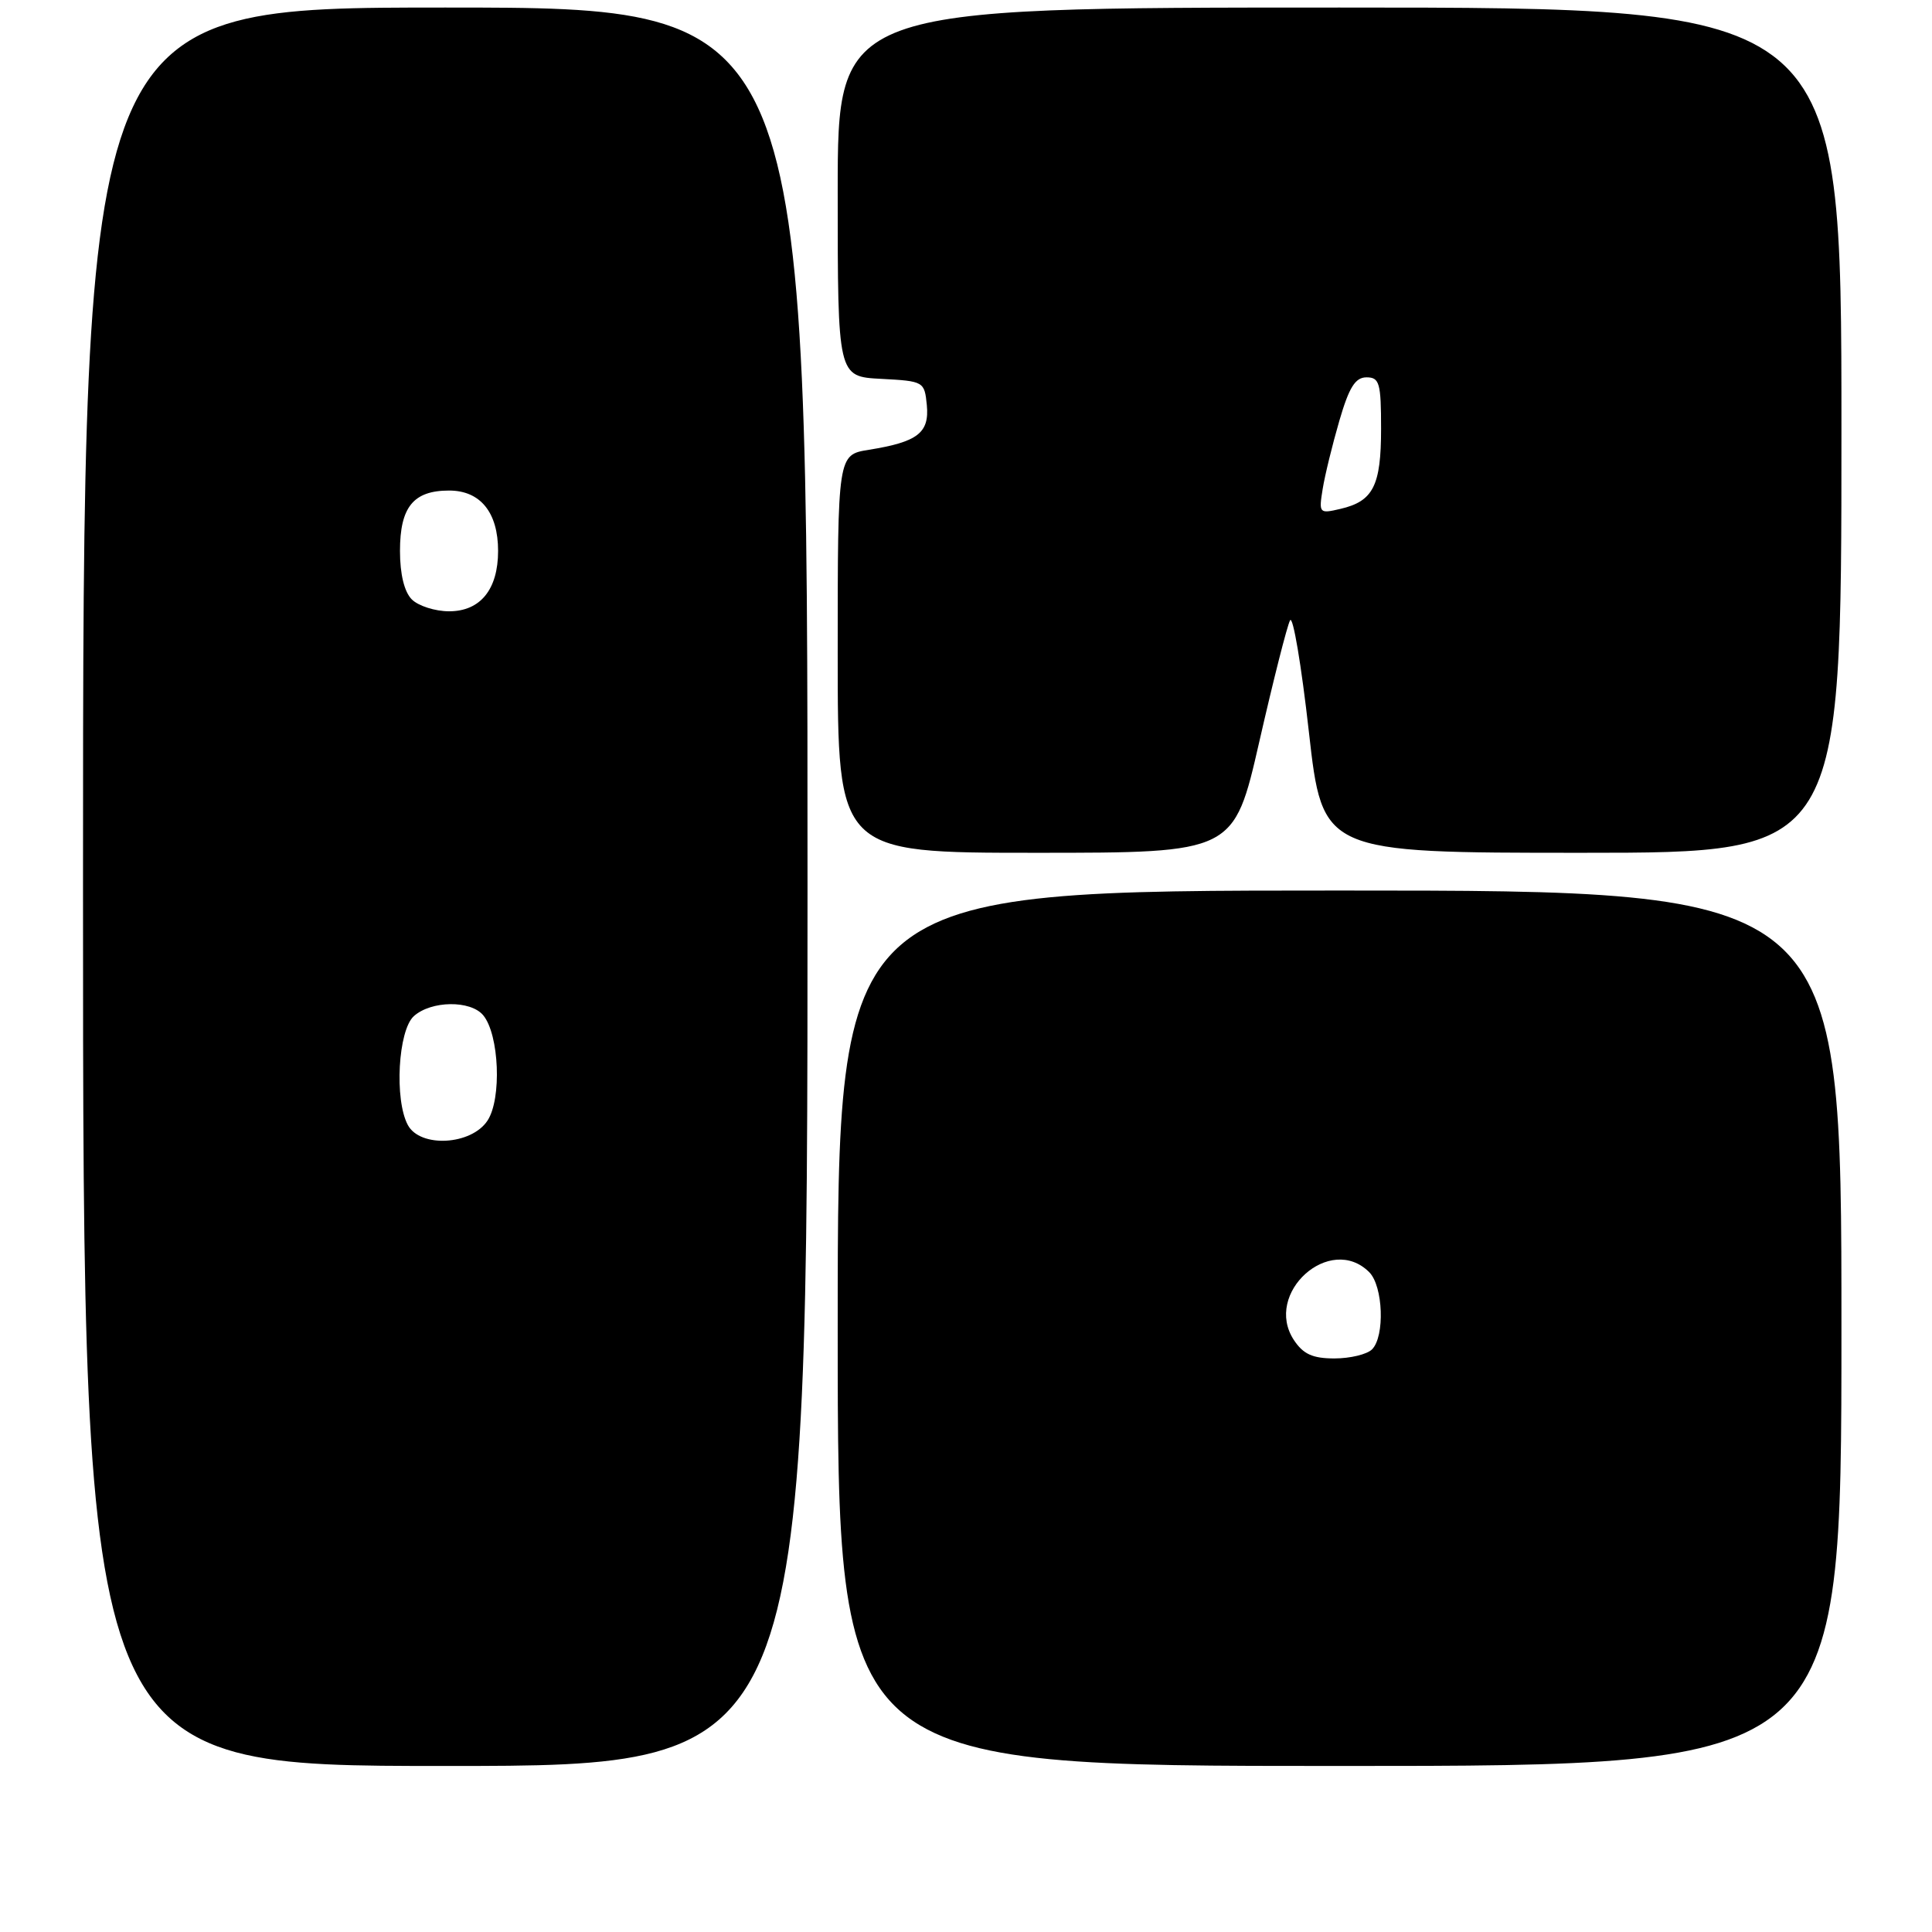 <?xml version="1.0" encoding="UTF-8" standalone="no"?>
<!DOCTYPE svg PUBLIC "-//W3C//DTD SVG 1.1//EN" "http://www.w3.org/Graphics/SVG/1.1/DTD/svg11.dtd" >
<svg xmlns="http://www.w3.org/2000/svg" xmlns:xlink="http://www.w3.org/1999/xlink" version="1.1" viewBox="0 0 256 256">
 <g >
 <path fill="currentColor"
d=" M 107.00 117.50 C 107.00 1.00 107.00 1.00 59.00 1.00 C 11.00 1.00 11.00 1.00 11.00 117.50 C 11.00 234.00 11.00 234.00 59.00 234.00 C 107.00 234.00 107.00 234.00 107.00 117.50 Z  M 244.00 176.00 C 244.00 118.00 244.00 118.00 177.50 118.00 C 111.00 118.00 111.00 118.00 111.00 176.00 C 111.00 234.00 111.00 234.00 177.50 234.00 C 244.00 234.00 244.00 234.00 244.00 176.00 Z  M 166.87 98.25 C 168.72 90.14 170.55 82.92 170.94 82.20 C 171.32 81.49 172.44 88.13 173.43 96.95 C 175.24 113.00 175.24 113.00 209.62 113.00 C 244.00 113.00 244.00 113.00 244.00 57.00 C 244.00 1.00 244.00 1.00 177.50 1.00 C 111.00 1.00 111.00 1.00 111.00 25.45 C 111.00 49.90 111.00 49.90 116.75 50.20 C 122.41 50.50 122.50 50.55 122.81 53.68 C 123.16 57.36 121.60 58.56 115.13 59.60 C 111.00 60.26 111.00 60.26 111.00 86.63 C 111.00 113.00 111.00 113.00 137.25 113.00 C 163.50 113.00 163.50 113.00 166.87 98.25 Z  M 54.04 149.07 C 52.24 145.72 52.75 136.54 54.83 134.65 C 57.13 132.58 62.35 132.51 64.03 134.53 C 66.15 137.09 66.50 145.59 64.60 148.48 C 62.46 151.75 55.67 152.12 54.04 149.07 Z  M 54.57 79.43 C 53.57 78.43 53.00 76.08 53.00 73.00 C 53.00 67.18 54.78 65.00 59.51 65.00 C 63.65 65.00 66.00 67.90 66.00 73.00 C 66.00 78.10 63.65 81.00 59.51 81.00 C 57.66 81.00 55.44 80.29 54.57 79.43 Z  M 171.44 177.55 C 167.38 171.36 176.25 163.39 181.43 168.57 C 183.28 170.42 183.52 177.08 181.80 178.80 C 181.14 179.46 178.90 180.00 176.82 180.00 C 173.92 180.00 172.68 179.43 171.44 177.55 Z  M 175.26 64.80 C 175.55 62.99 176.55 58.91 177.47 55.75 C 178.76 51.32 179.58 50.00 181.07 50.00 C 182.79 50.00 183.00 50.75 183.00 56.81 C 183.00 64.37 181.96 66.42 177.61 67.43 C 174.80 68.09 174.74 68.01 175.26 64.80 Z "/>
</g>
</svg>